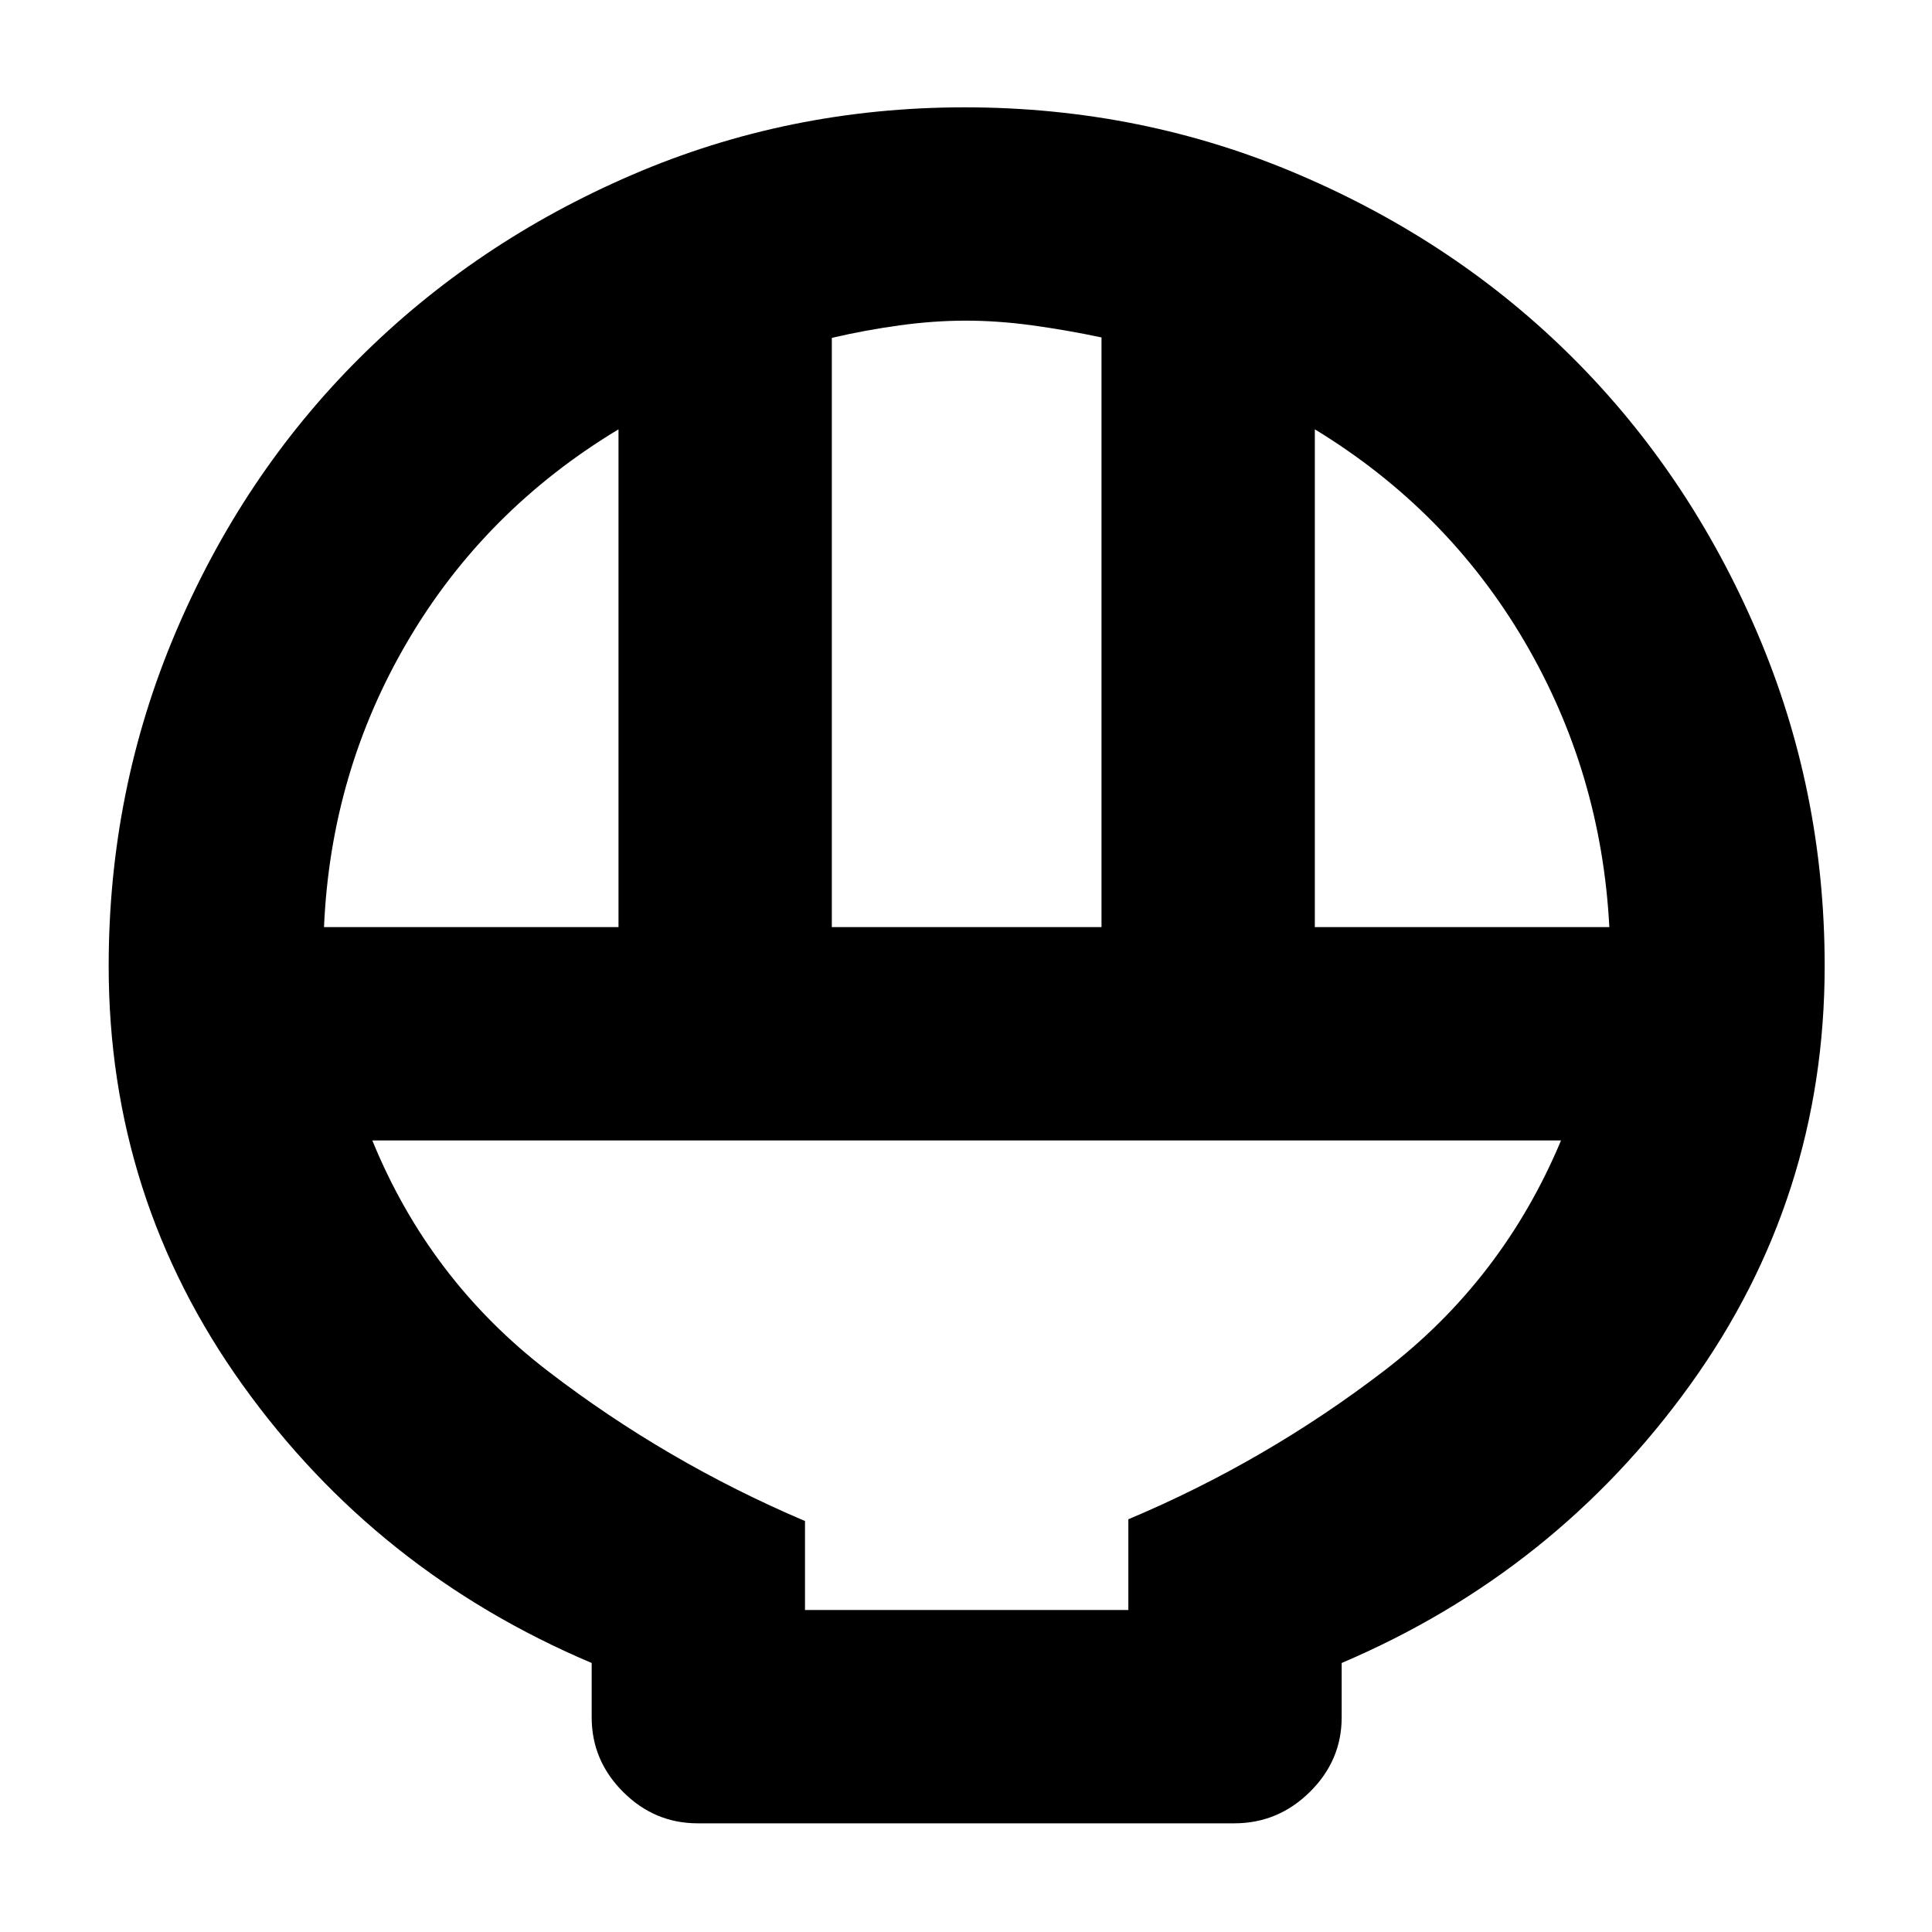 <svg xmlns="http://www.w3.org/2000/svg" height="40" viewBox="0 -960 960 960" width="40"><path d="M346.67-54q-21.45 0-37.06-15.61Q294-85.22 294-106.67v-27Q187-179 120.5-271.89T54-480q0-87.4 33.26-165.75 33.26-78.36 91.13-136.11 57.88-57.76 135.72-91.28 77.84-33.53 165.22-33.53 88.07 0 166.48 33.6 78.4 33.59 136.04 91.22 57.63 57.64 91.22 136.04 33.6 78.41 33.6 165.81 0 115.22-66.84 208.11Q773-179 666.67-133.67v27q0 21.45-15.8 37.06Q635.07-54 613.33-54H346.67Zm66.66-445.33h134v-293q-17.33-3.67-34.41-6-17.09-2.34-33-2.34-15.92 0-32.92 2.34-17 2.33-33.67 6.21v292.79Zm-252.33 0h146.33v-247.34q-66.41 40.02-104.71 105.18-38.29 65.16-41.62 142.16Zm492.33 0h146.34q-4-77-42.29-142.16-38.3-65.16-104.05-105.18v247.34ZM400-160h160.67v-45.08q68.23-28.7 127.12-73.81 58.88-45.11 87.88-114.44H185q28.33 69.33 87.18 114.56 58.85 45.23 127.82 74.56V-160Zm0 0h160.67H400Z"/></svg>
